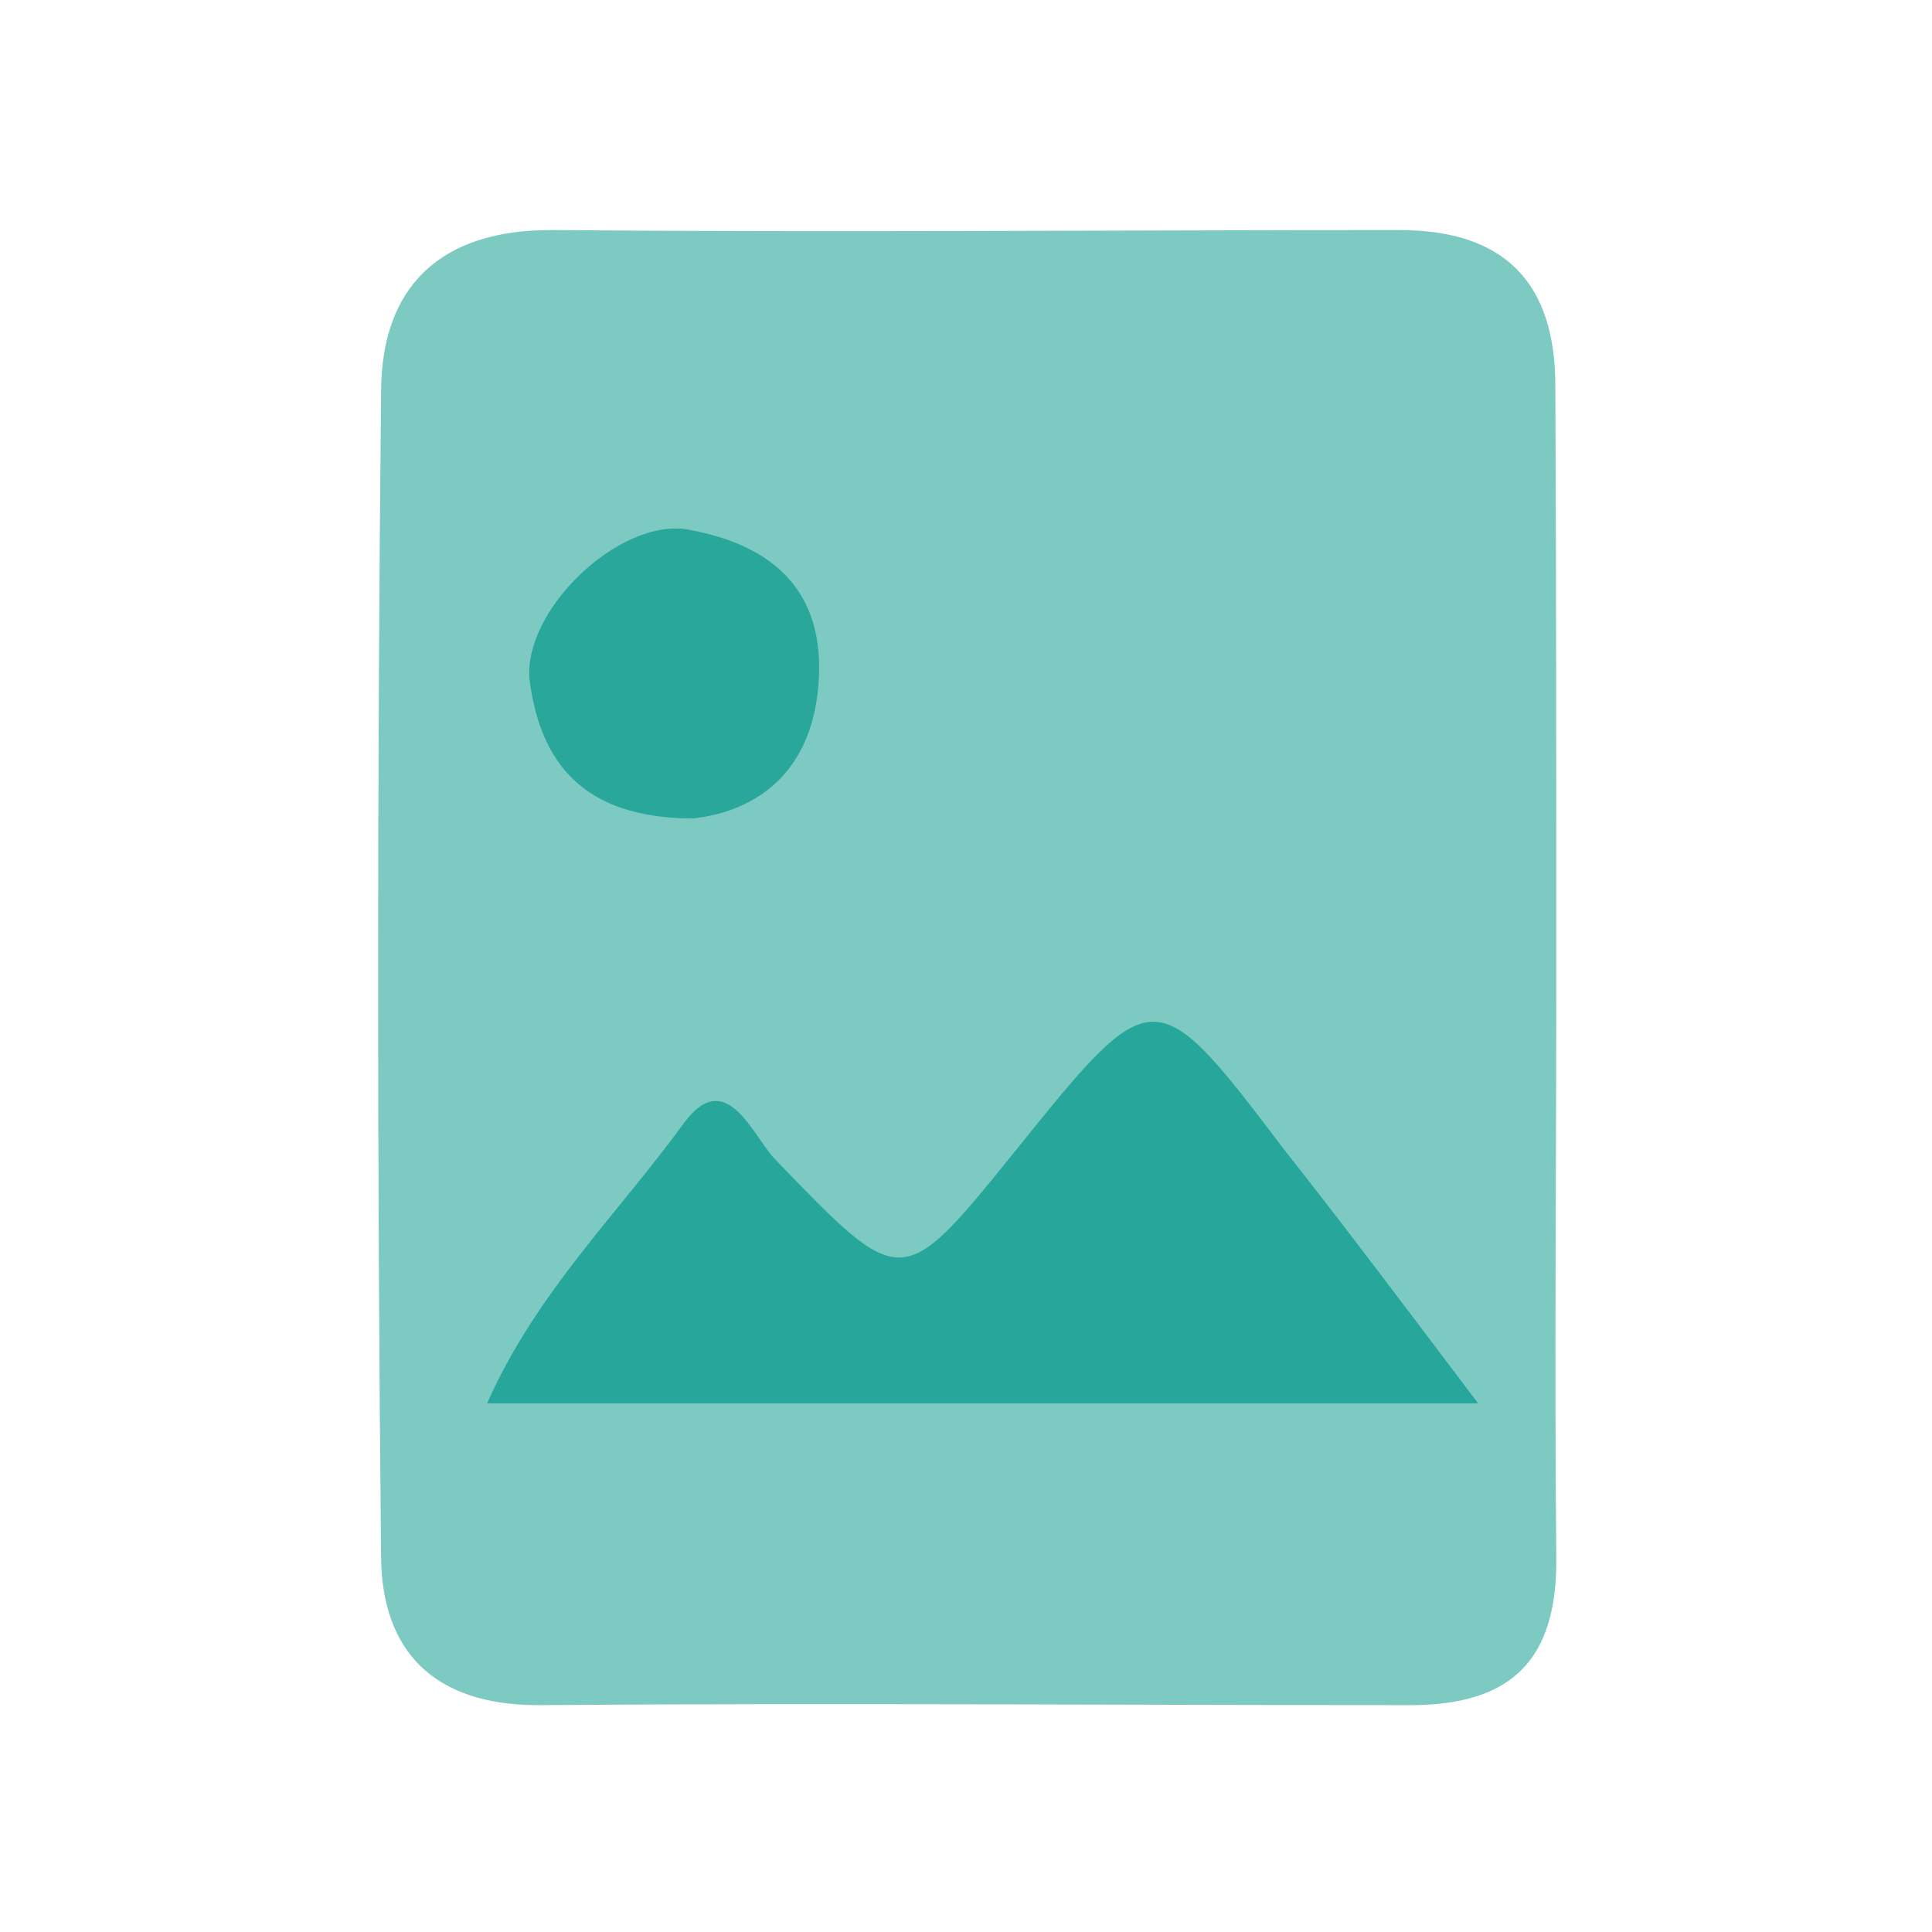 <svg width="24" height="24" viewBox="0 0 24 24" fill="none" xmlns="http://www.w3.org/2000/svg">
<path d="M19.333 12.168C19.333 14.554 19.309 16.941 19.333 19.327C19.352 20.61 18.79 21.188 17.5 21.182C13.895 21.182 10.289 21.154 6.683 21.182C5.382 21.182 4.746 20.503 4.734 19.349C4.685 14.525 4.685 9.7 4.734 4.874C4.734 3.573 5.458 2.846 6.873 2.858C10.374 2.888 13.879 2.858 17.384 2.858C18.686 2.858 19.333 3.506 19.321 4.832C19.333 7.291 19.333 9.73 19.333 12.168Z" fill="#7DCAC3"/>
<path d="M18.362 17.433H6.051C6.662 16.052 7.686 15.068 8.495 13.952C9.024 13.234 9.354 14.117 9.626 14.399C11.209 16.036 11.193 16.055 12.614 14.295C14.338 12.156 14.341 12.156 15.975 14.31C16.733 15.269 17.46 16.241 18.362 17.433Z" fill="#27A79B"/>
<path d="M8.614 10.167C7.209 10.167 6.717 9.436 6.583 8.48C6.46 7.609 7.692 6.424 8.55 6.579C9.504 6.751 10.228 7.258 10.173 8.413C10.118 9.568 9.427 10.072 8.614 10.167Z" fill="#29A79B"/>
</svg>
